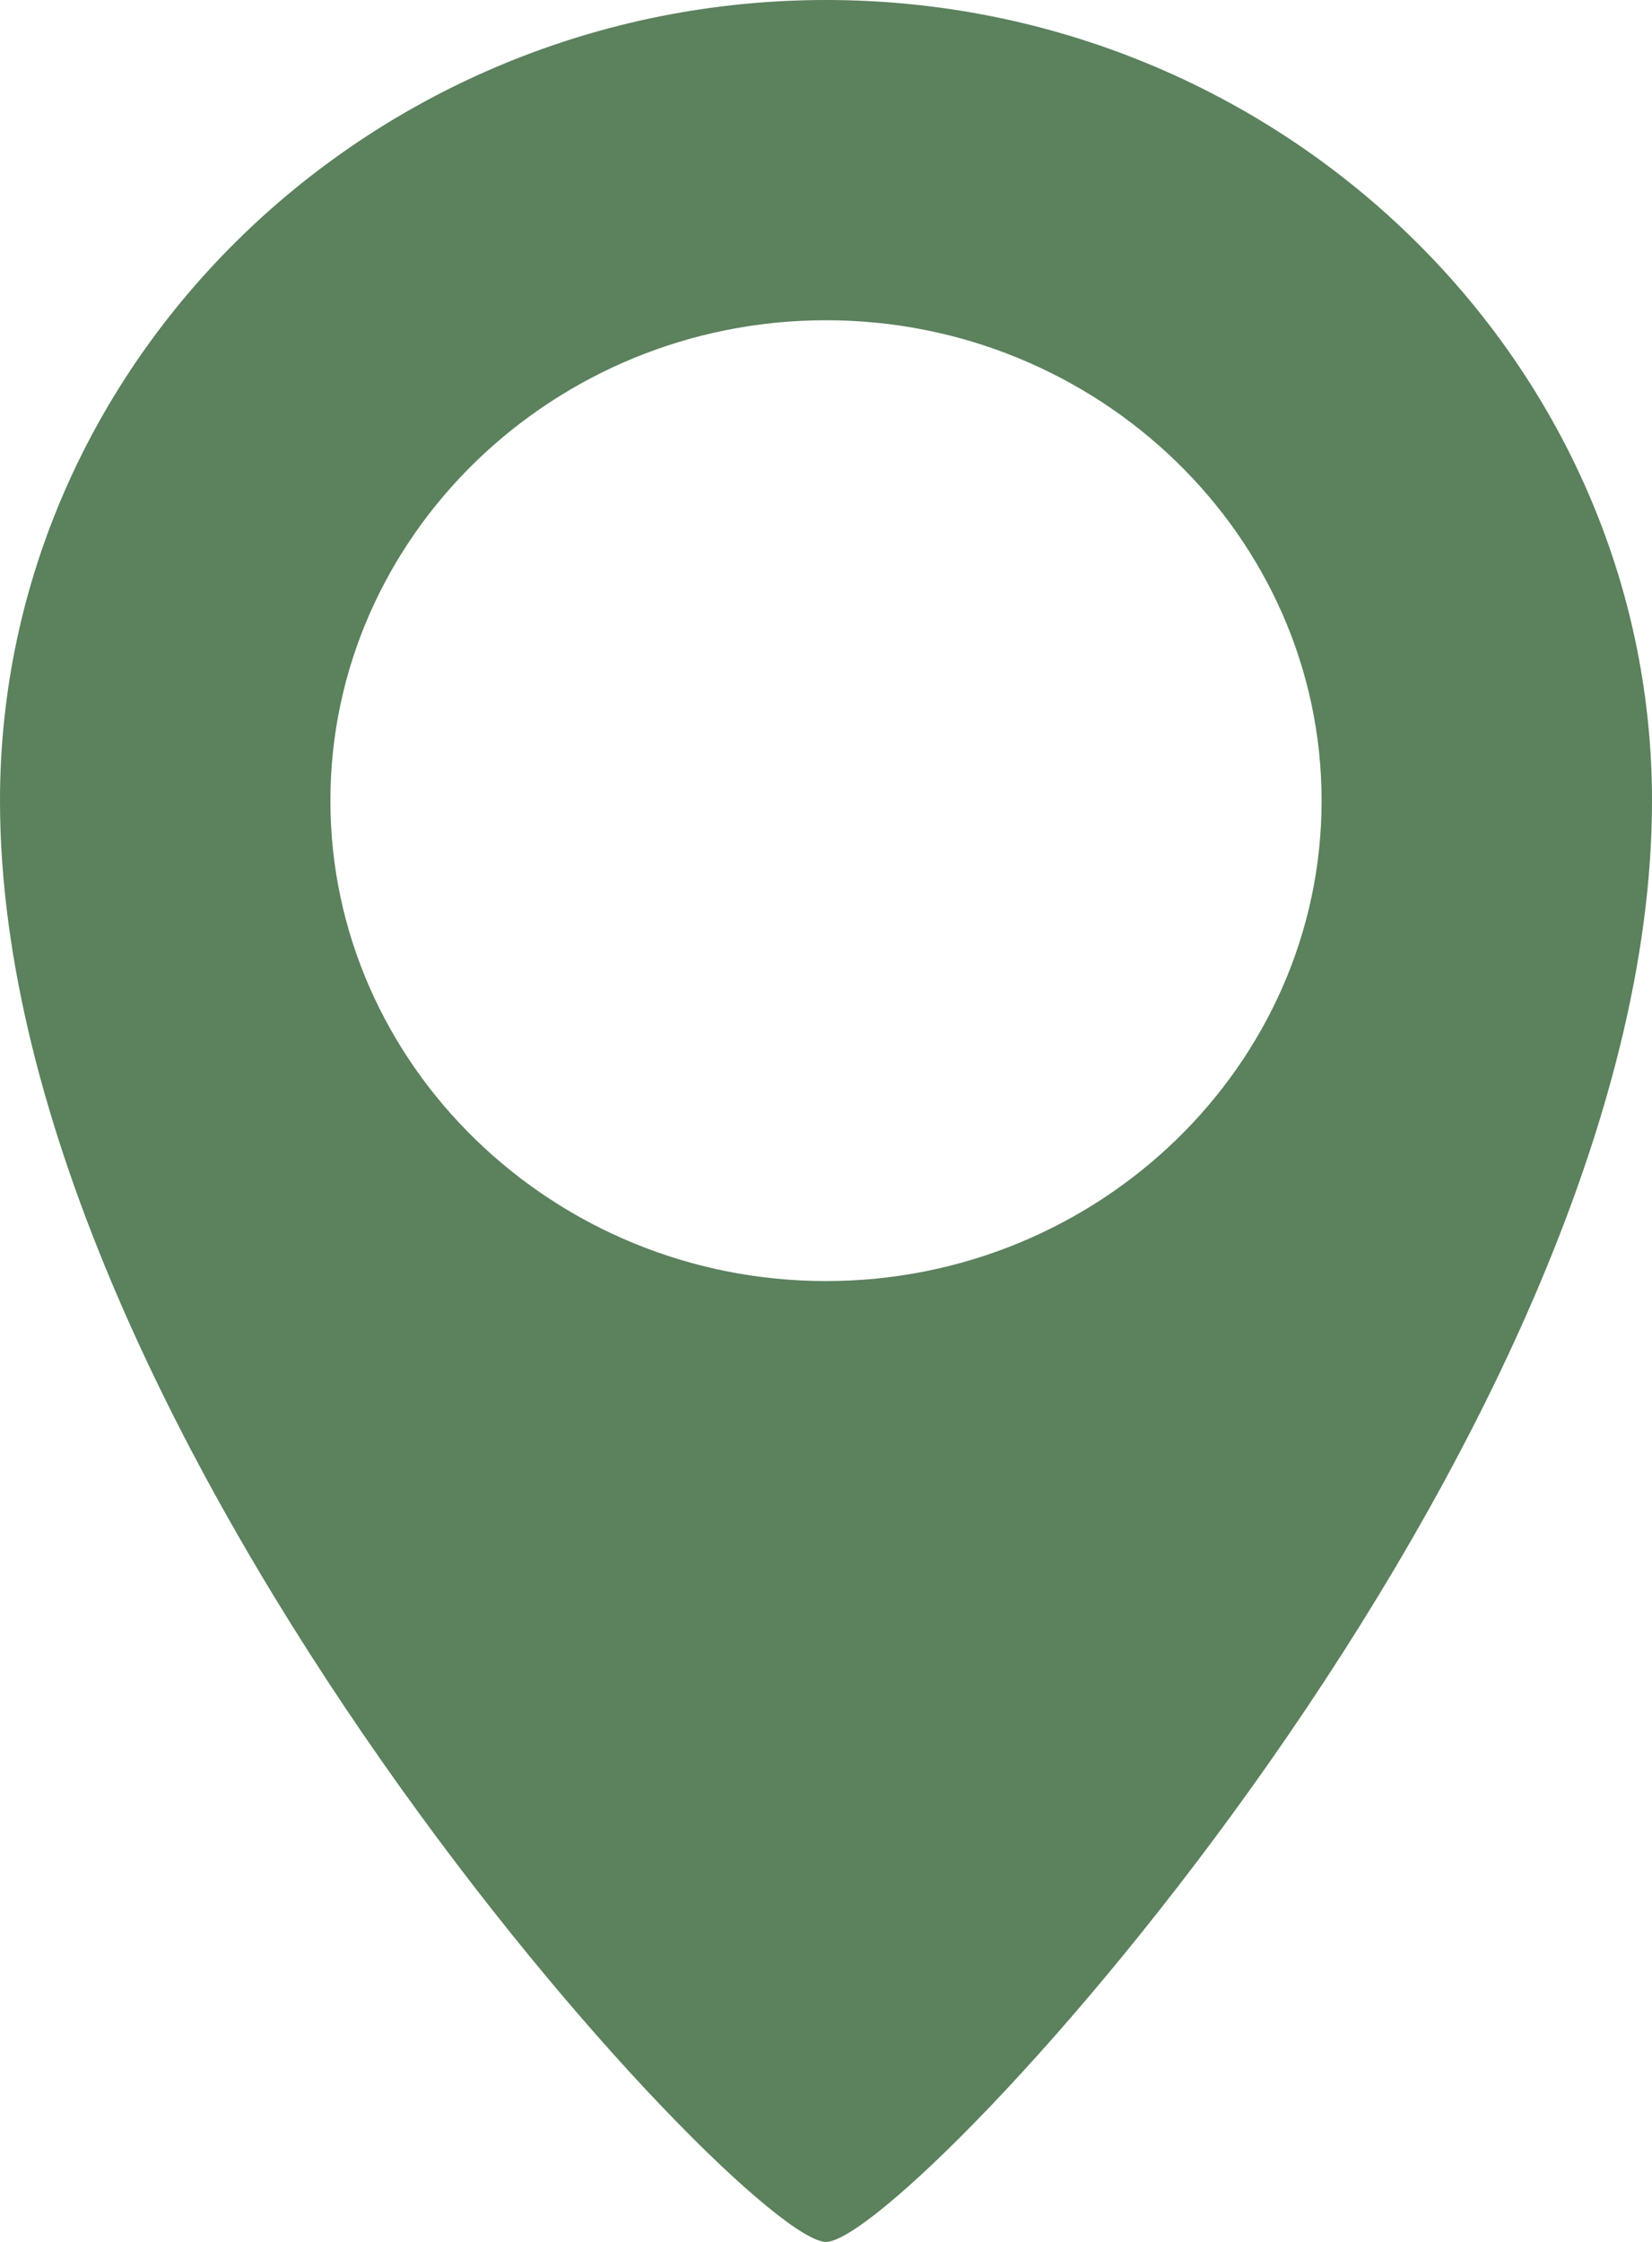 <svg width="14" height="19" viewBox="0 0 14 19" fill="none" xmlns="http://www.w3.org/2000/svg">
<path d="M7 0C3.15 0 0 3.054 0 6.786C0 12.214 6.3 19 7 19C7.7 19 14 12.214 14 6.786C14 3.054 10.85 0 7 0ZM7 10.857C4.69 10.857 2.8 9.025 2.8 6.786C2.8 4.546 4.69 2.714 7 2.714C9.31 2.714 11.2 4.546 11.2 6.786C11.2 9.025 9.31 10.857 7 10.857Z" fill="#5B815D"/>
</svg>
